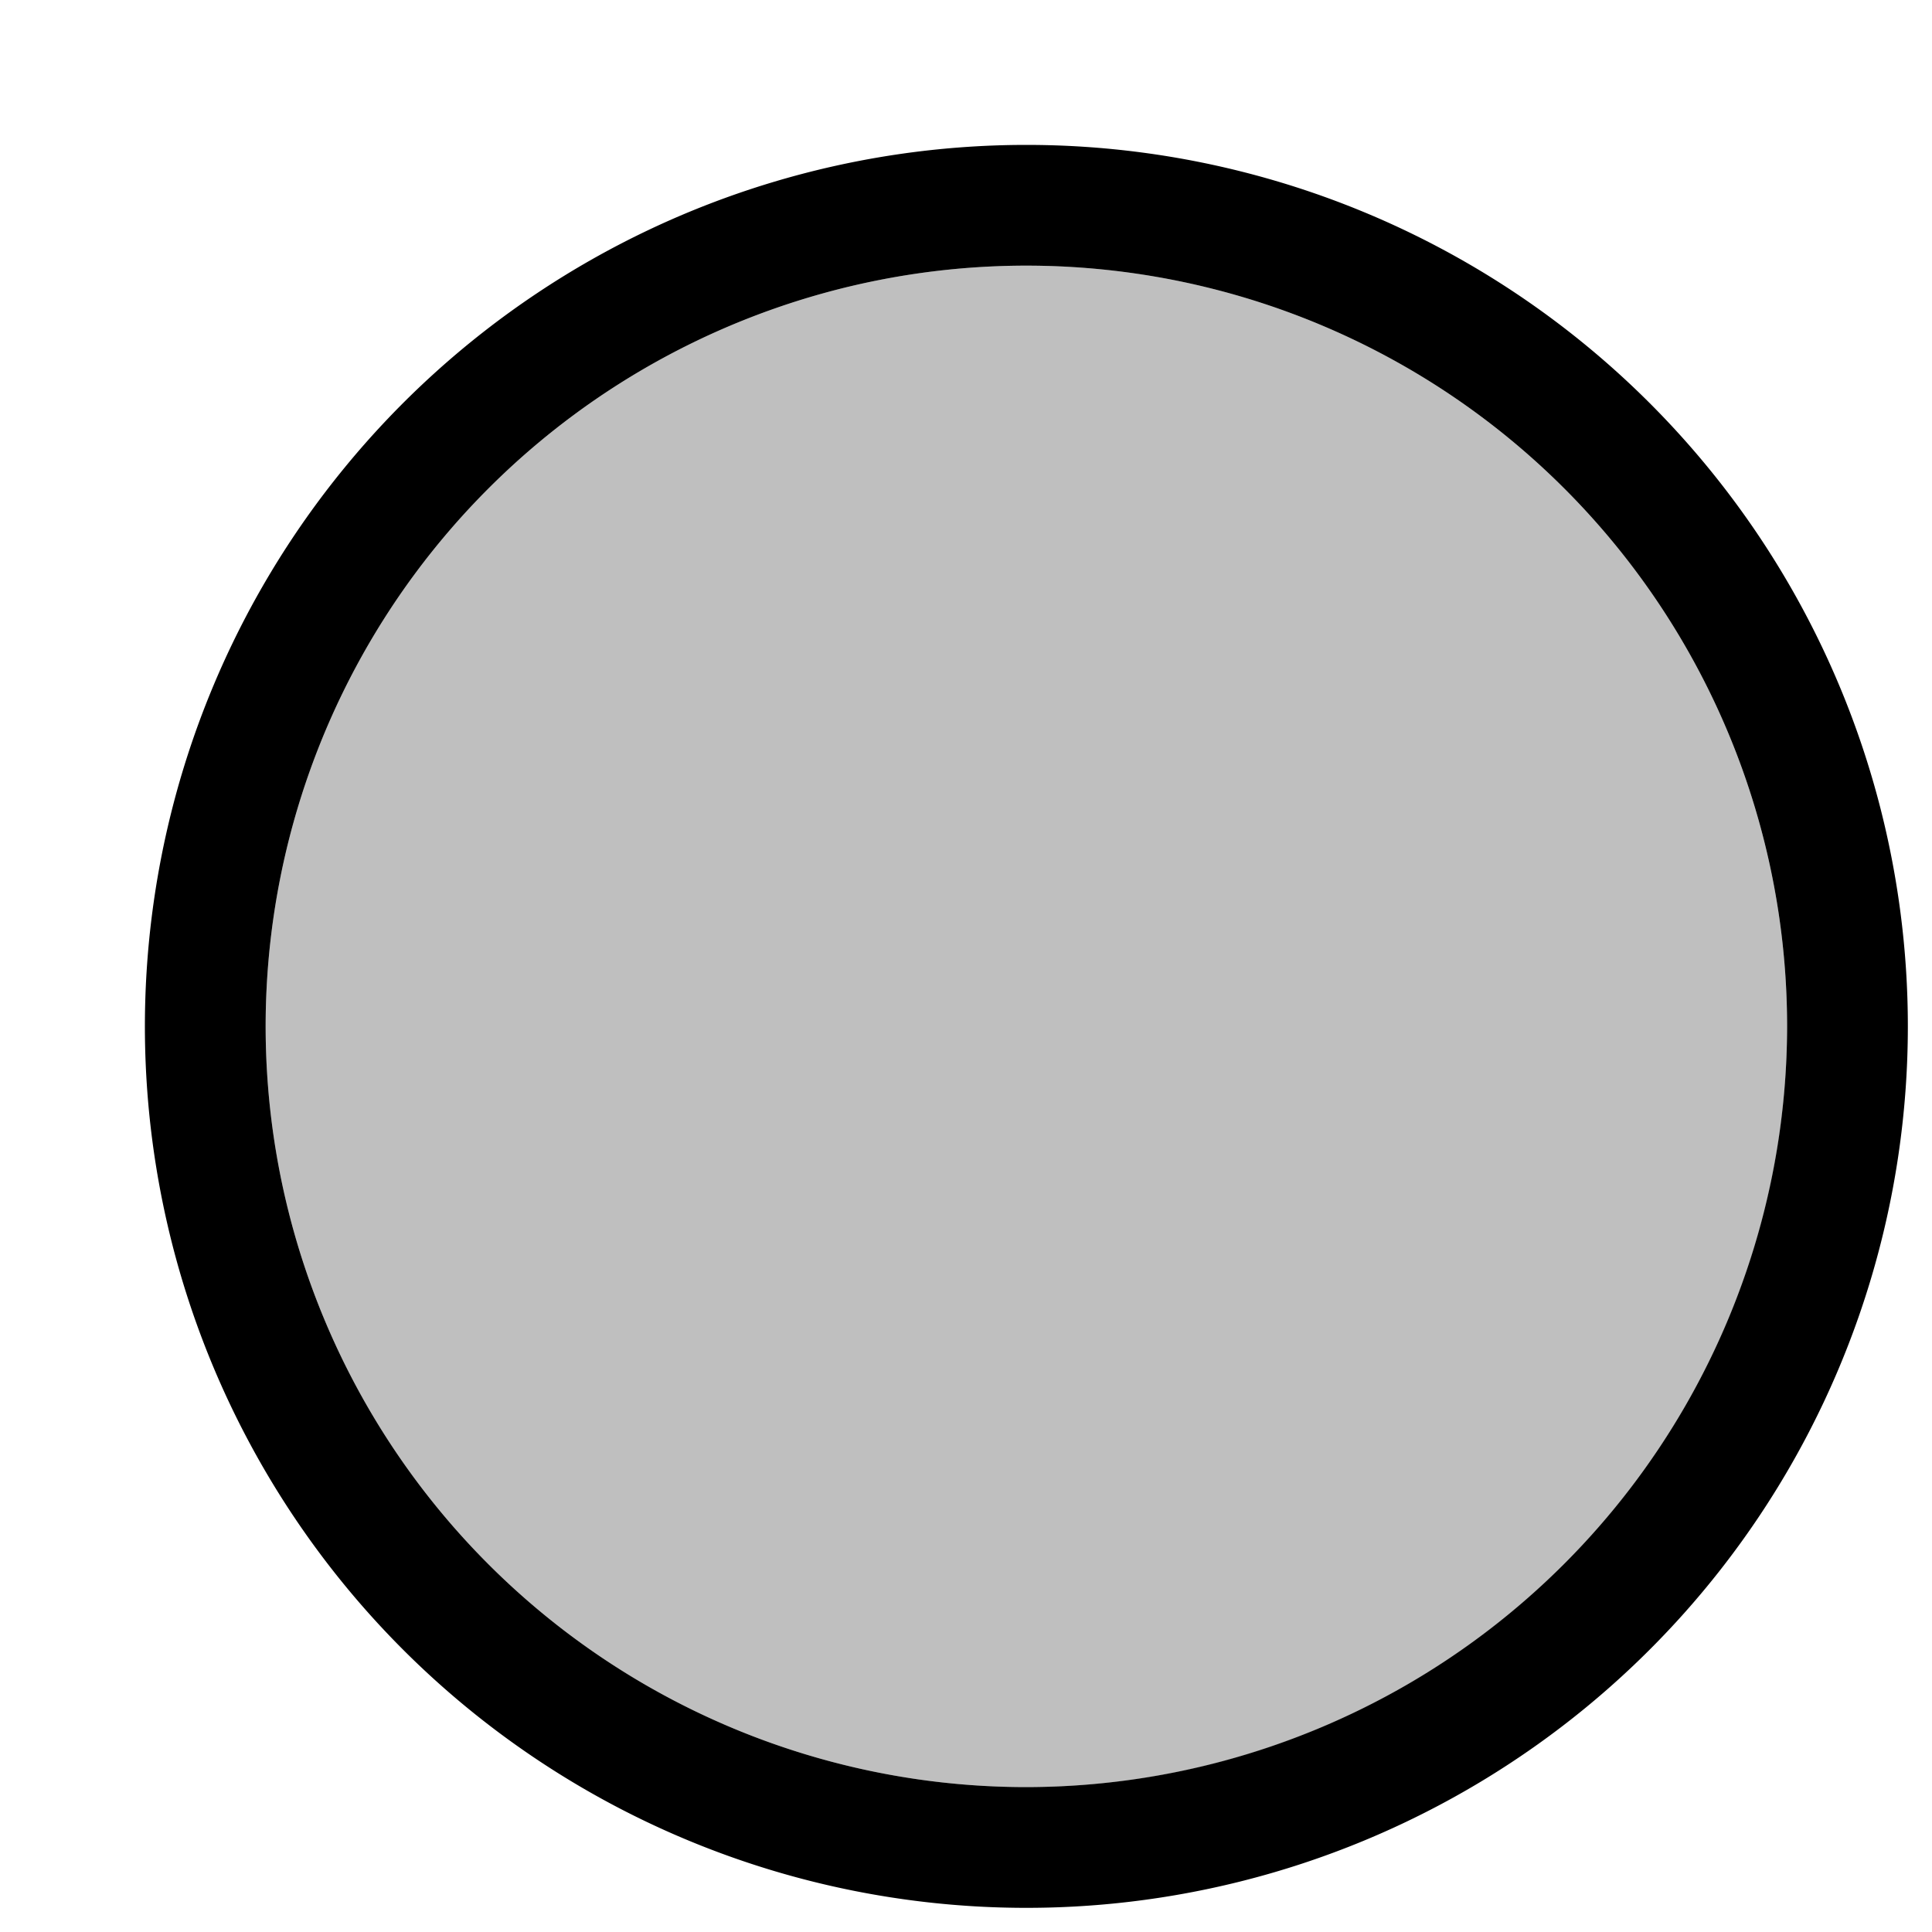 <svg xmlns="http://www.w3.org/2000/svg" viewBox="0 0 16 16"><path d="M8.5 1.2a7.3 7.3 0 1 0 7.3 7.3 7.3 7.3 0 0 0-7.3-7.3zm0 13.6a6.3 6.3 0 1 1 6.3-6.3 6.307 6.307 0 0 1-6.3 6.3z"/><path opacity=".25" d="M8.5 2.2a6.3 6.3 0 1 0 0 12.6 6.3 6.3 0 1 0 0-12.6z"/><path fill="none" d="M0 0h16v16H0z"/></svg>